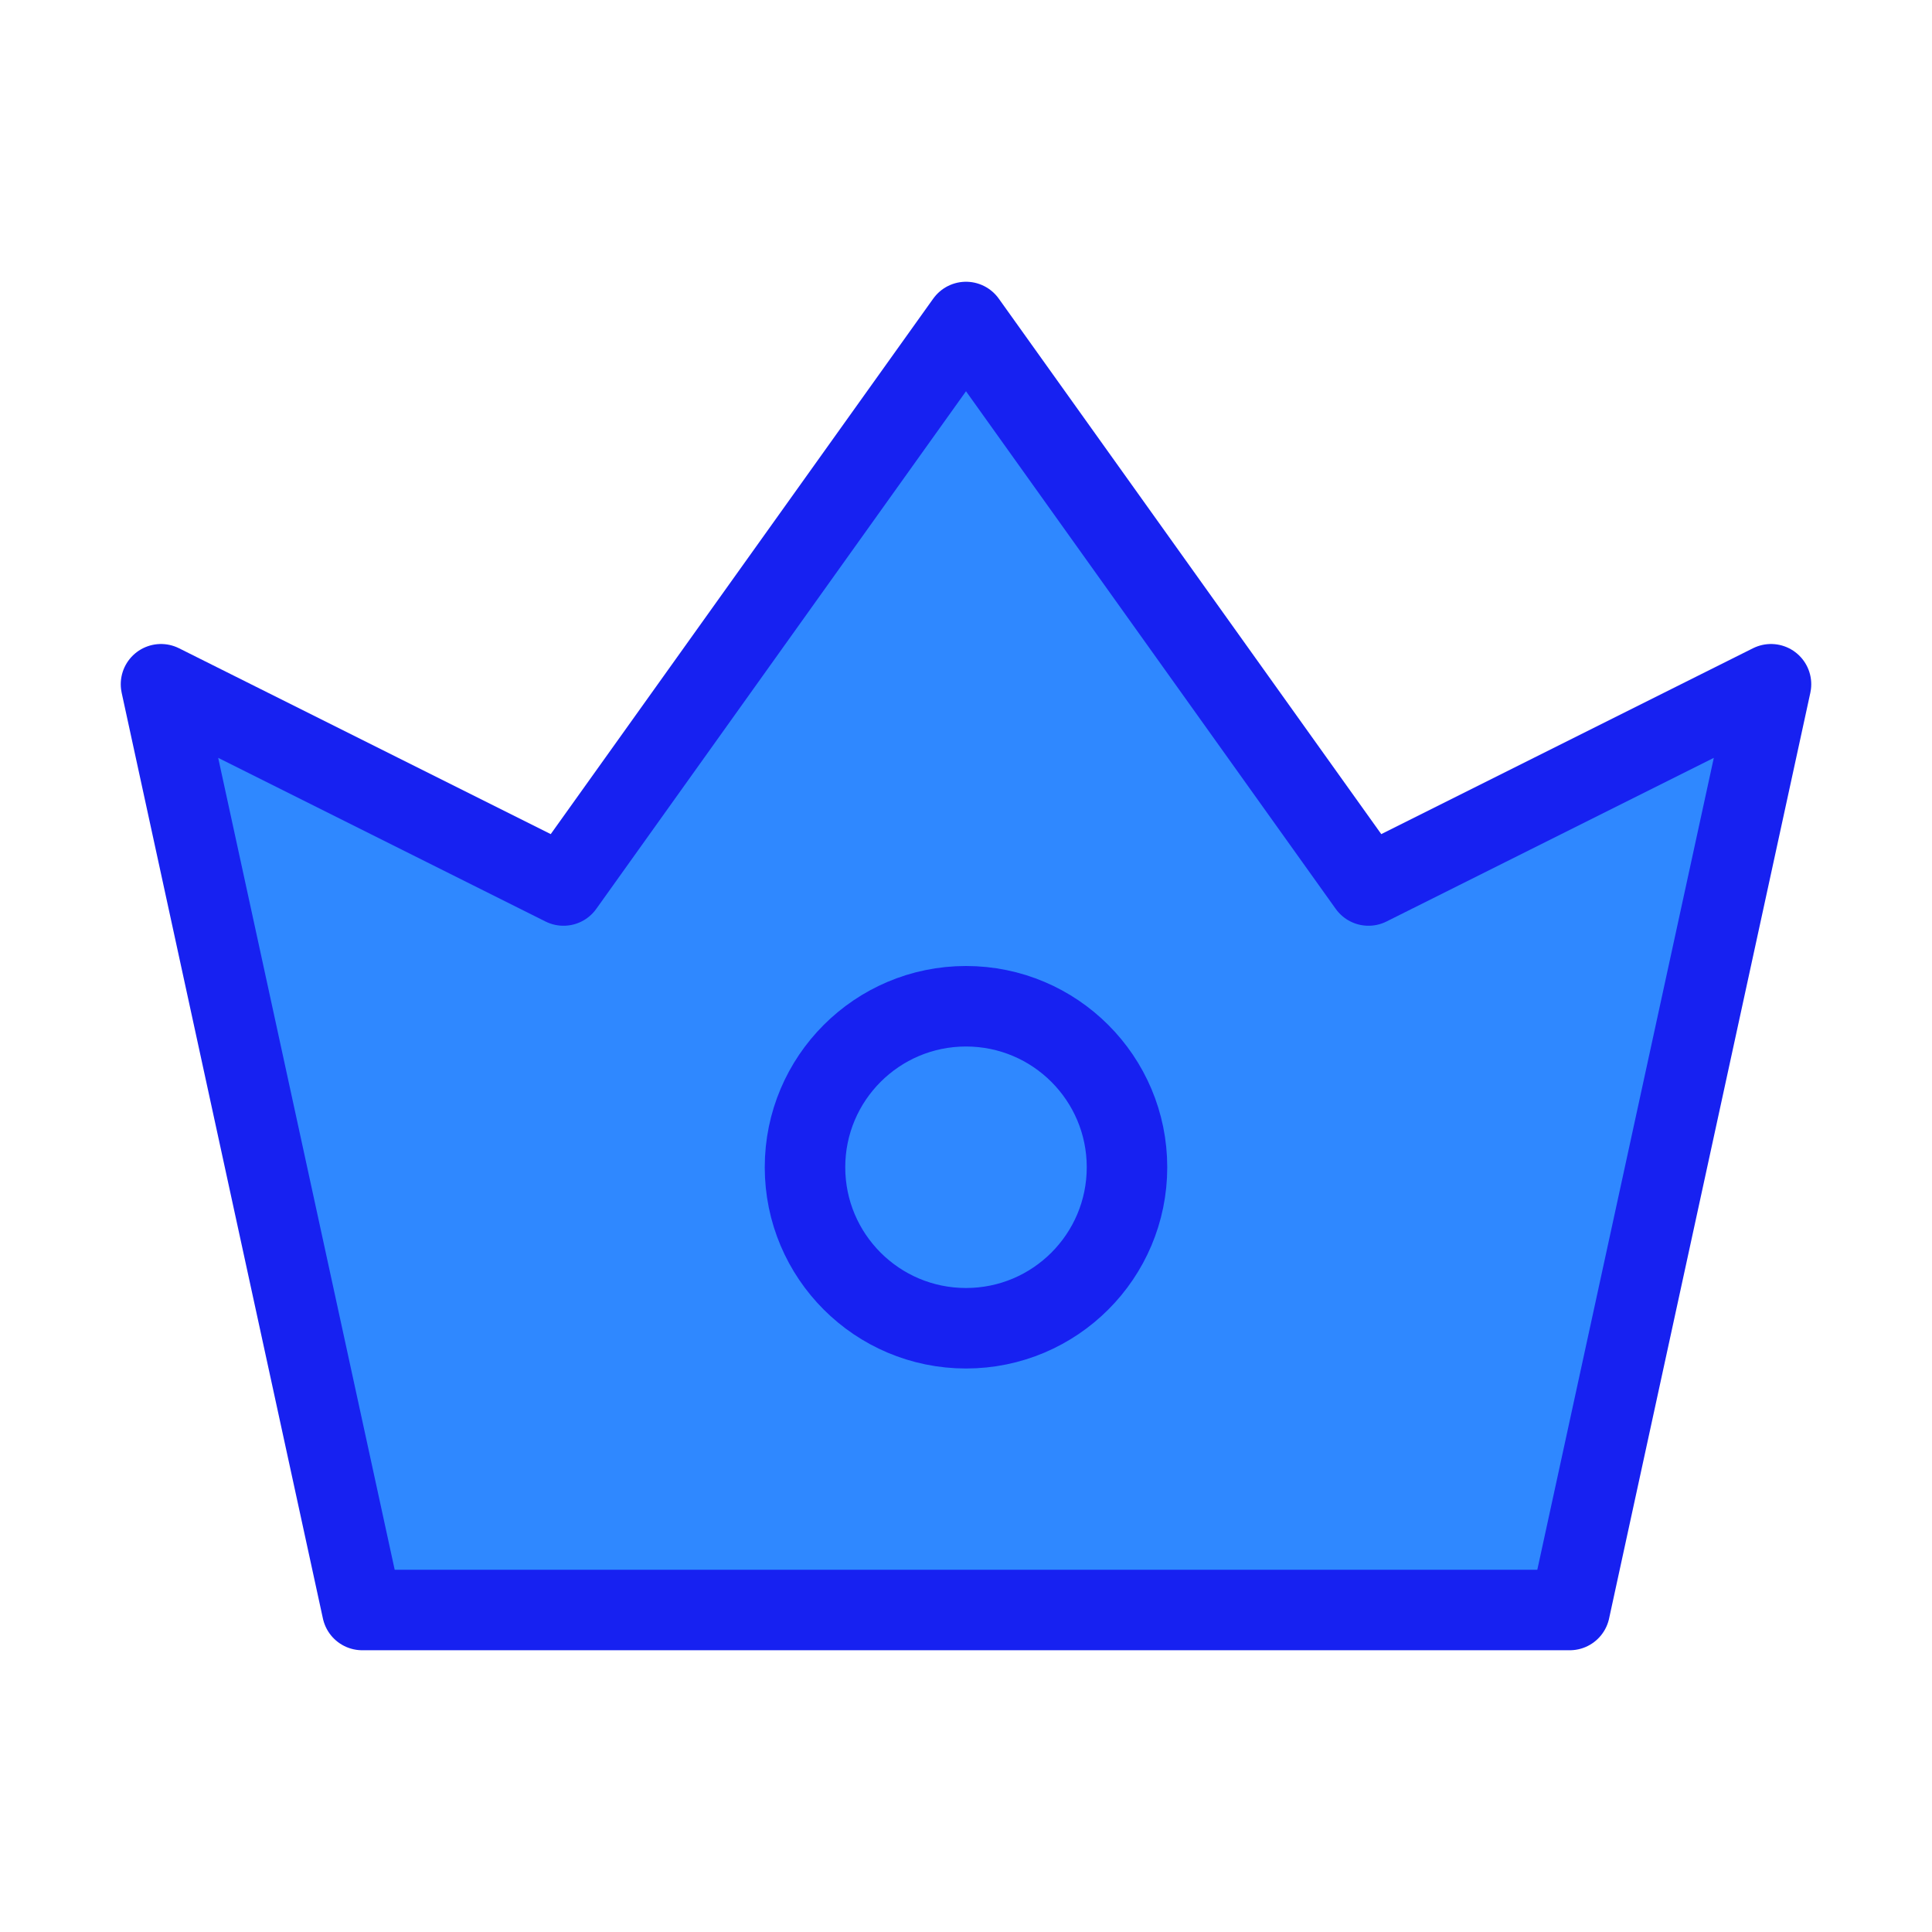 <?xml version="1.0" encoding="UTF-8"?><svg width="24" height="24" viewBox="0 0 48 48" fill="none" xmlns="http://www.w3.org/2000/svg"><path d="M9 40L4 17L14 22L24 8L34 22L44 17L39 40H9Z" fill="#2F88FF" stroke="#1721F1" stroke-width="2" stroke-linejoin="round"/><path d="M24 33C26.209 33 28 31.209 28 29C28 26.791 26.209 25 24 25C21.791 25 20 26.791 20 29C20 31.209 21.791 33 24 33Z" fill="#2F88FF" stroke="#1721F1" stroke-width="2" stroke-linejoin="round"/></svg>